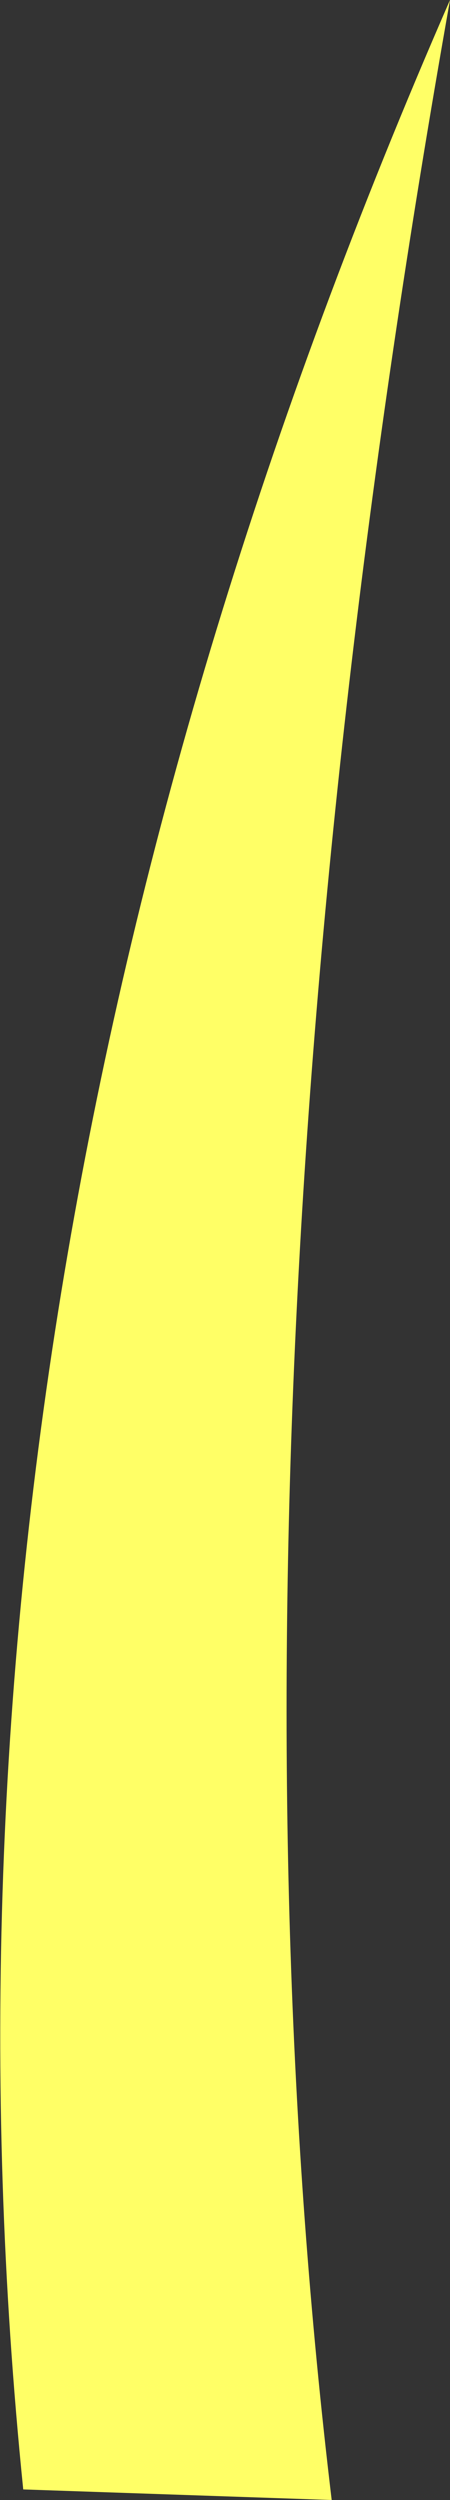 <?xml version="1.0" encoding="UTF-8" standalone="no"?>
<svg xmlns:xlink="http://www.w3.org/1999/xlink" height="59.15px" width="10.65px" xmlns="http://www.w3.org/2000/svg">
  <rect width="100%" height="100%" fill="#333333" stroke="none"/>
  <g transform="matrix(1.0, 0.0, 0.0, 1.0, 5.35, 29.55)">
    <path d="M5.3 -29.55 Q-0.6 3.75 2.5 29.6 L-4.8 29.35 Q-7.75 0.35 5.3 -29.55" fill="#ffff66" fill-rule="evenodd" stroke="none"/>
  </g>
</svg>
